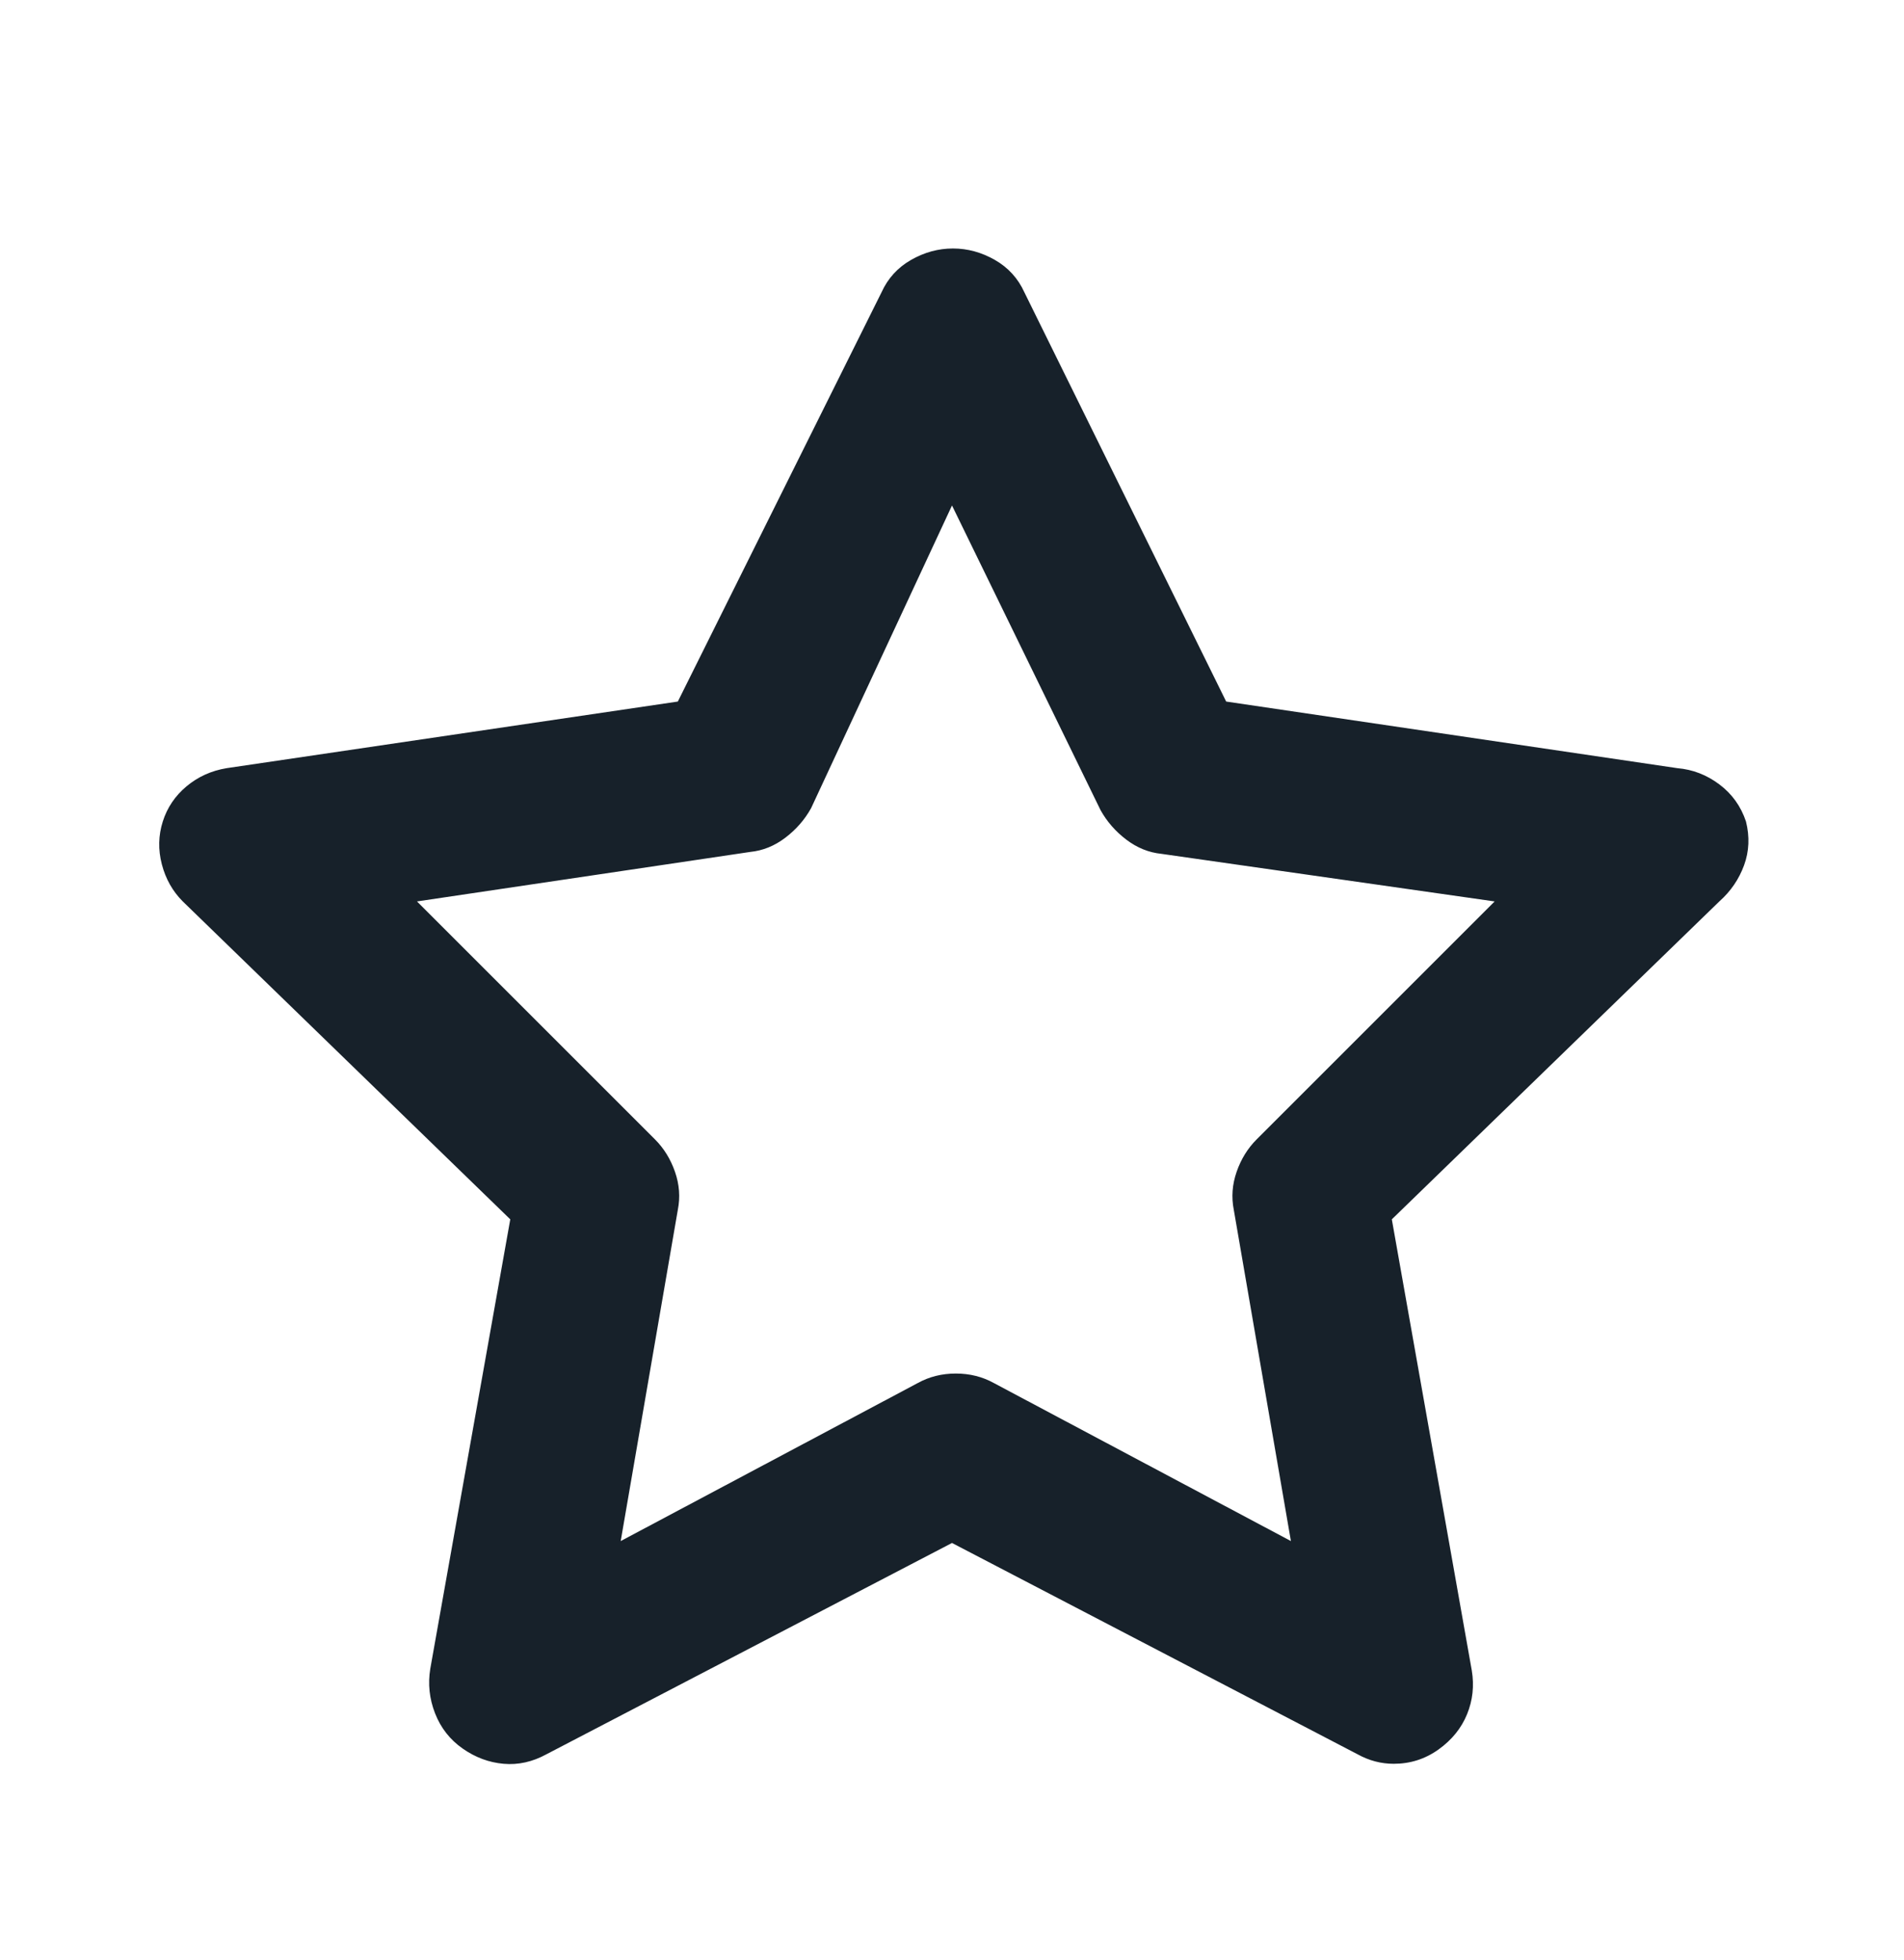 <svg width="34" height="35" viewBox="0 0 34 35" fill="none" xmlns="http://www.w3.org/2000/svg">
<path d="M31.178 14.672C31.087 14.4 30.929 14.179 30.702 14.009C30.475 13.839 30.226 13.743 29.954 13.72L21.896 12.53L18.292 5.22C18.179 4.971 18.003 4.778 17.765 4.642C17.527 4.506 17.278 4.438 17.017 4.438C16.756 4.438 16.507 4.506 16.269 4.642C16.031 4.778 15.855 4.971 15.742 5.22L12.104 12.53L4.046 13.72C3.774 13.765 3.536 13.873 3.332 14.043C3.128 14.213 2.986 14.423 2.907 14.672C2.828 14.921 2.822 15.176 2.89 15.437C2.958 15.698 3.083 15.919 3.264 16.1L9.112 21.778L7.684 29.802C7.639 30.074 7.667 30.34 7.769 30.601C7.871 30.862 8.035 31.071 8.262 31.23C8.489 31.389 8.732 31.479 8.993 31.502C9.254 31.525 9.509 31.468 9.758 31.332L17 27.558L24.242 31.332C24.446 31.445 24.661 31.502 24.888 31.502C25.183 31.502 25.449 31.417 25.687 31.247C25.925 31.077 26.095 30.867 26.197 30.618C26.299 30.369 26.327 30.108 26.282 29.836L24.854 21.778L30.702 16.1C30.906 15.919 31.053 15.703 31.144 15.454C31.235 15.205 31.246 14.944 31.178 14.672ZM22.44 20.35C22.281 20.509 22.162 20.701 22.083 20.928C22.004 21.155 21.987 21.381 22.032 21.608L23.052 27.524L17.748 24.702C17.544 24.589 17.317 24.532 17.068 24.532C16.819 24.532 16.592 24.589 16.388 24.702L11.084 27.524L12.104 21.608C12.149 21.381 12.132 21.155 12.053 20.928C11.974 20.701 11.855 20.509 11.696 20.35L7.446 16.1L13.396 15.216C13.623 15.193 13.832 15.108 14.025 14.961C14.218 14.814 14.371 14.638 14.484 14.434L17 9.028L19.652 14.468C19.765 14.672 19.918 14.848 20.111 14.995C20.304 15.142 20.513 15.227 20.74 15.25L26.69 16.1L22.44 20.35Z" fill="#17212A"/>
</svg>
